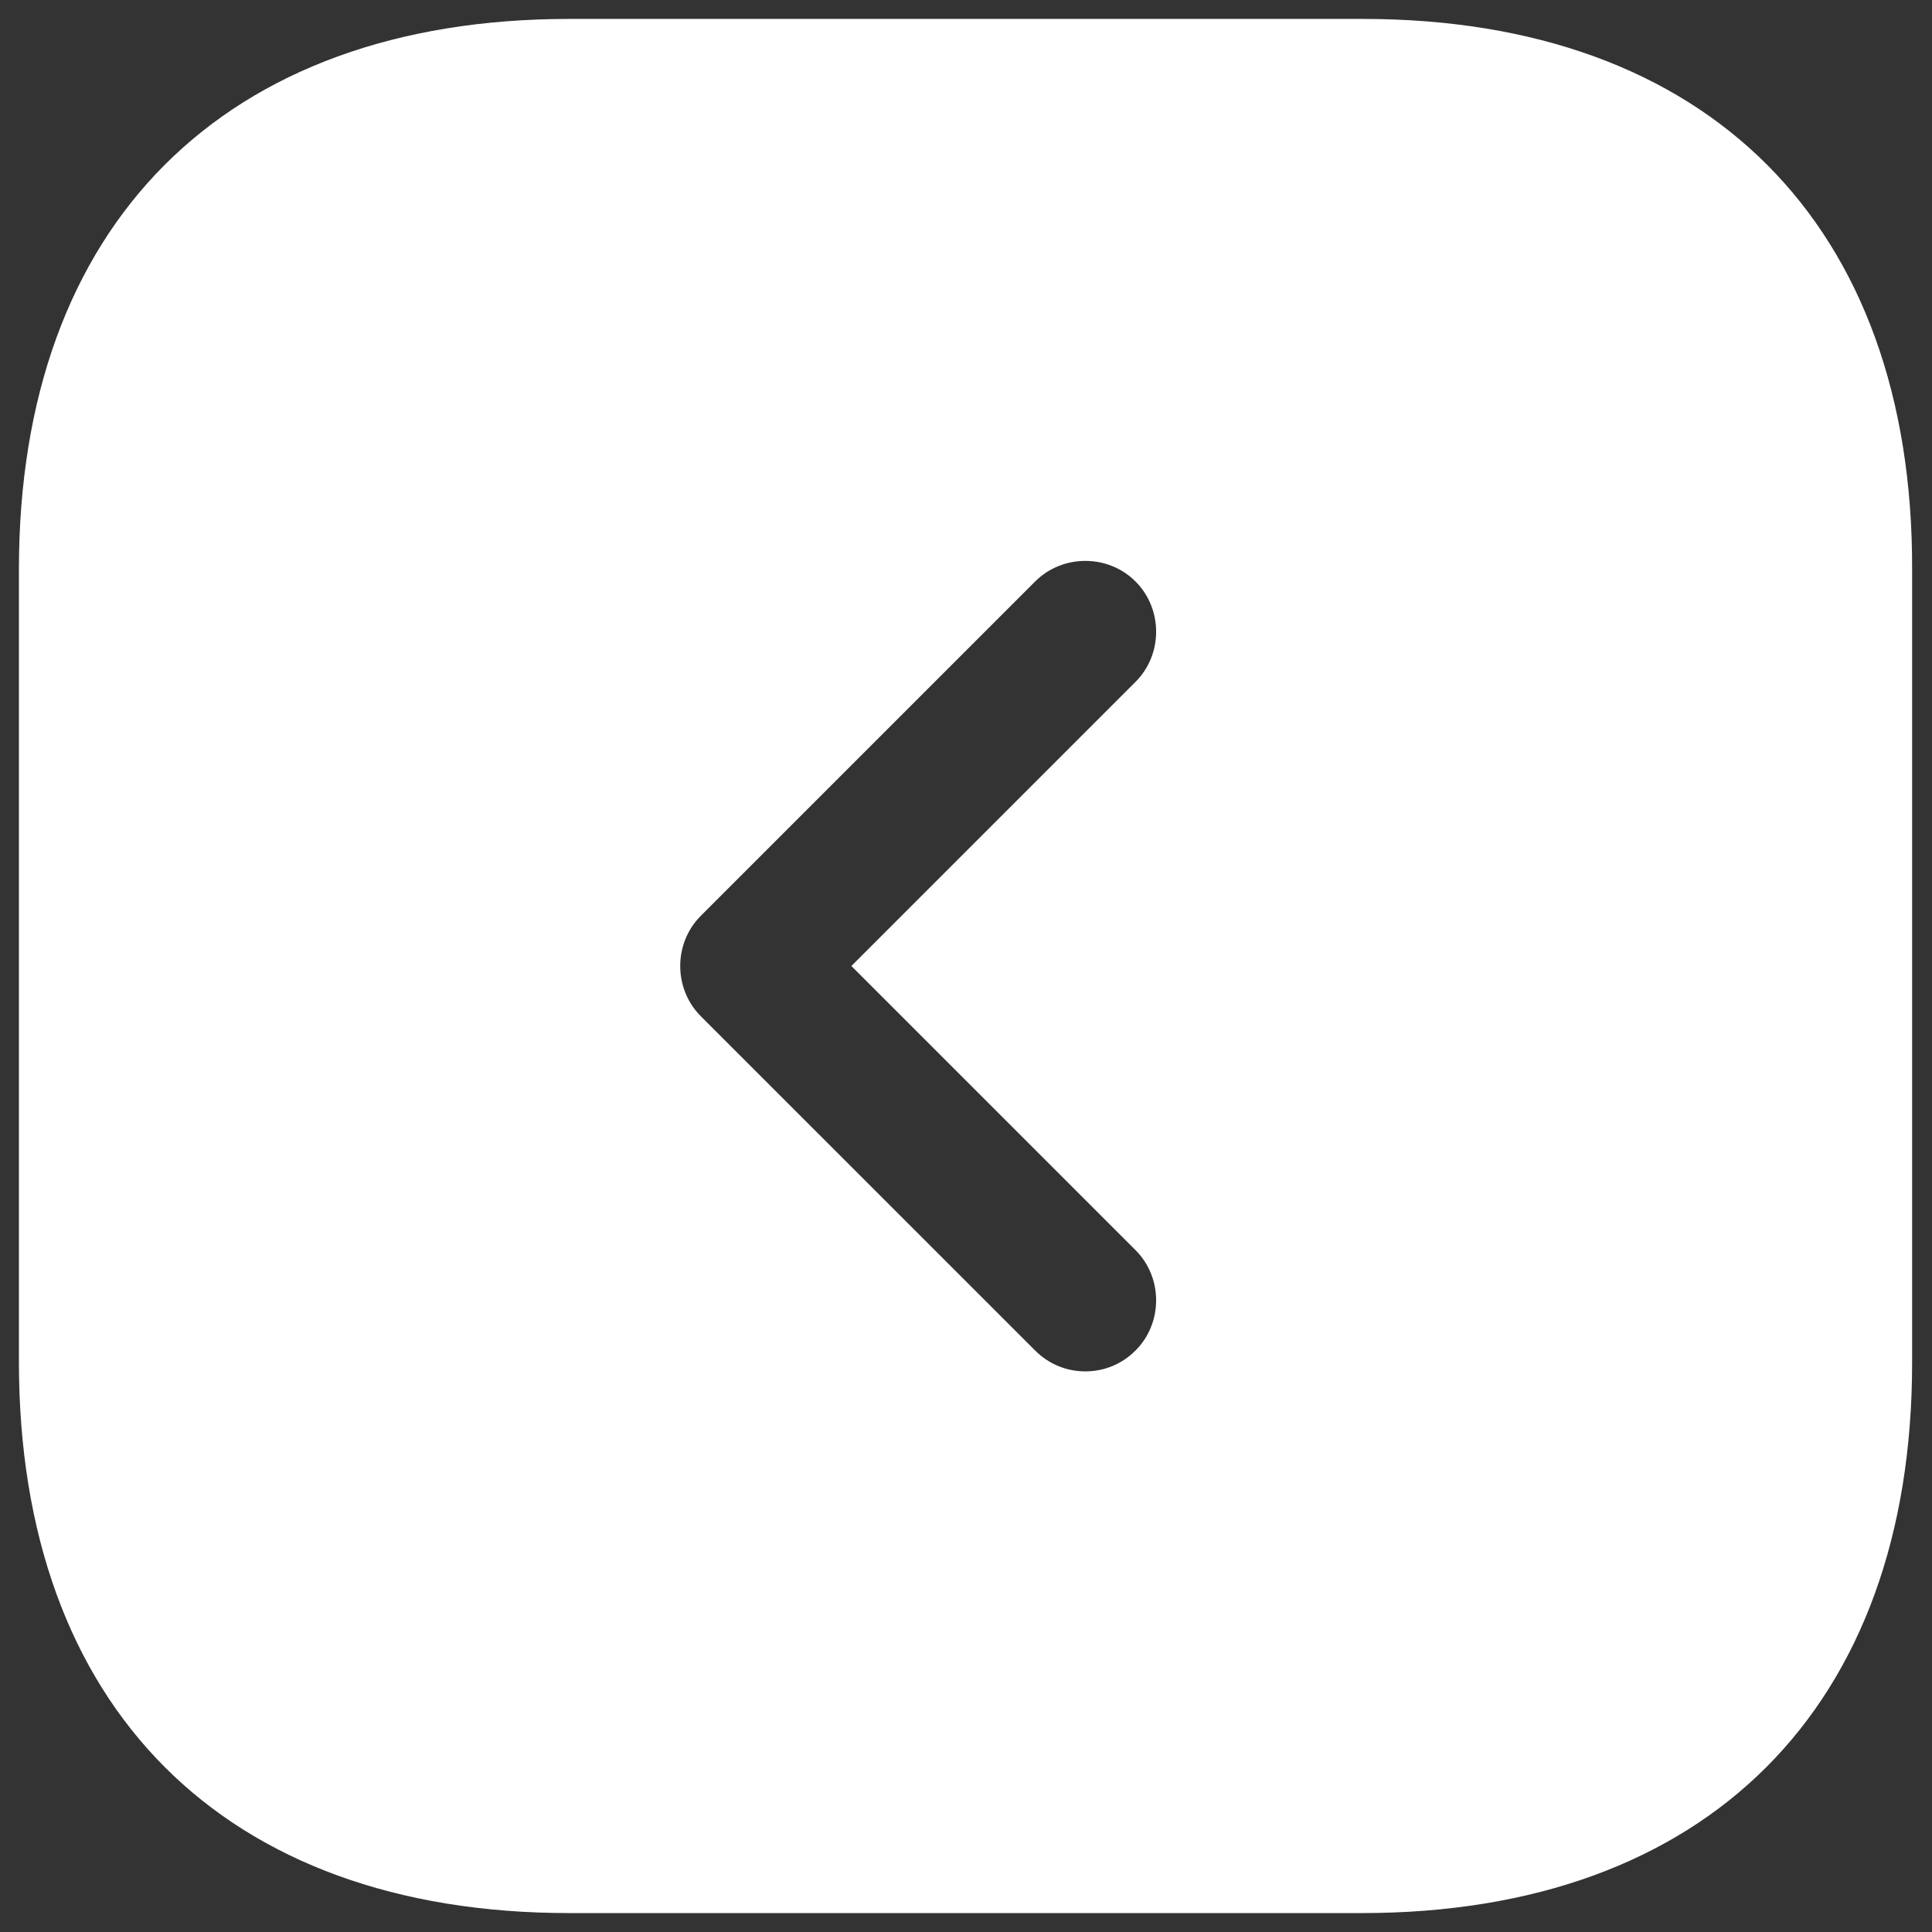 <svg width="34" height="34" viewBox="0 0 34 34" fill="none" xmlns="http://www.w3.org/2000/svg">
<rect x="0" y="0" width="34" height="34" fill="#333333" stroke="none"/>
<path d="M23.983 0.333H10.017C3.95 0.333 0.333 3.95 0.333 10.017V23.967C0.333 30.05 3.95 33.667 10.017 33.667H23.967C30.033 33.667 33.65 30.05 33.65 23.983V10.017C33.667 3.95 30.05 0.333 23.983 0.333ZM19.983 22C20.467 22.483 20.467 23.284 19.983 23.767C19.733 24.017 19.417 24.134 19.1 24.134C18.783 24.134 18.467 24.017 18.217 23.767L12.333 17.884C11.85 17.4 11.85 16.6 12.333 16.117L18.217 10.233C18.7 9.75 19.5 9.75 19.983 10.233C20.467 10.717 20.467 11.517 19.983 12L14.983 17L19.983 22Z" fill="white"/>
</svg>
